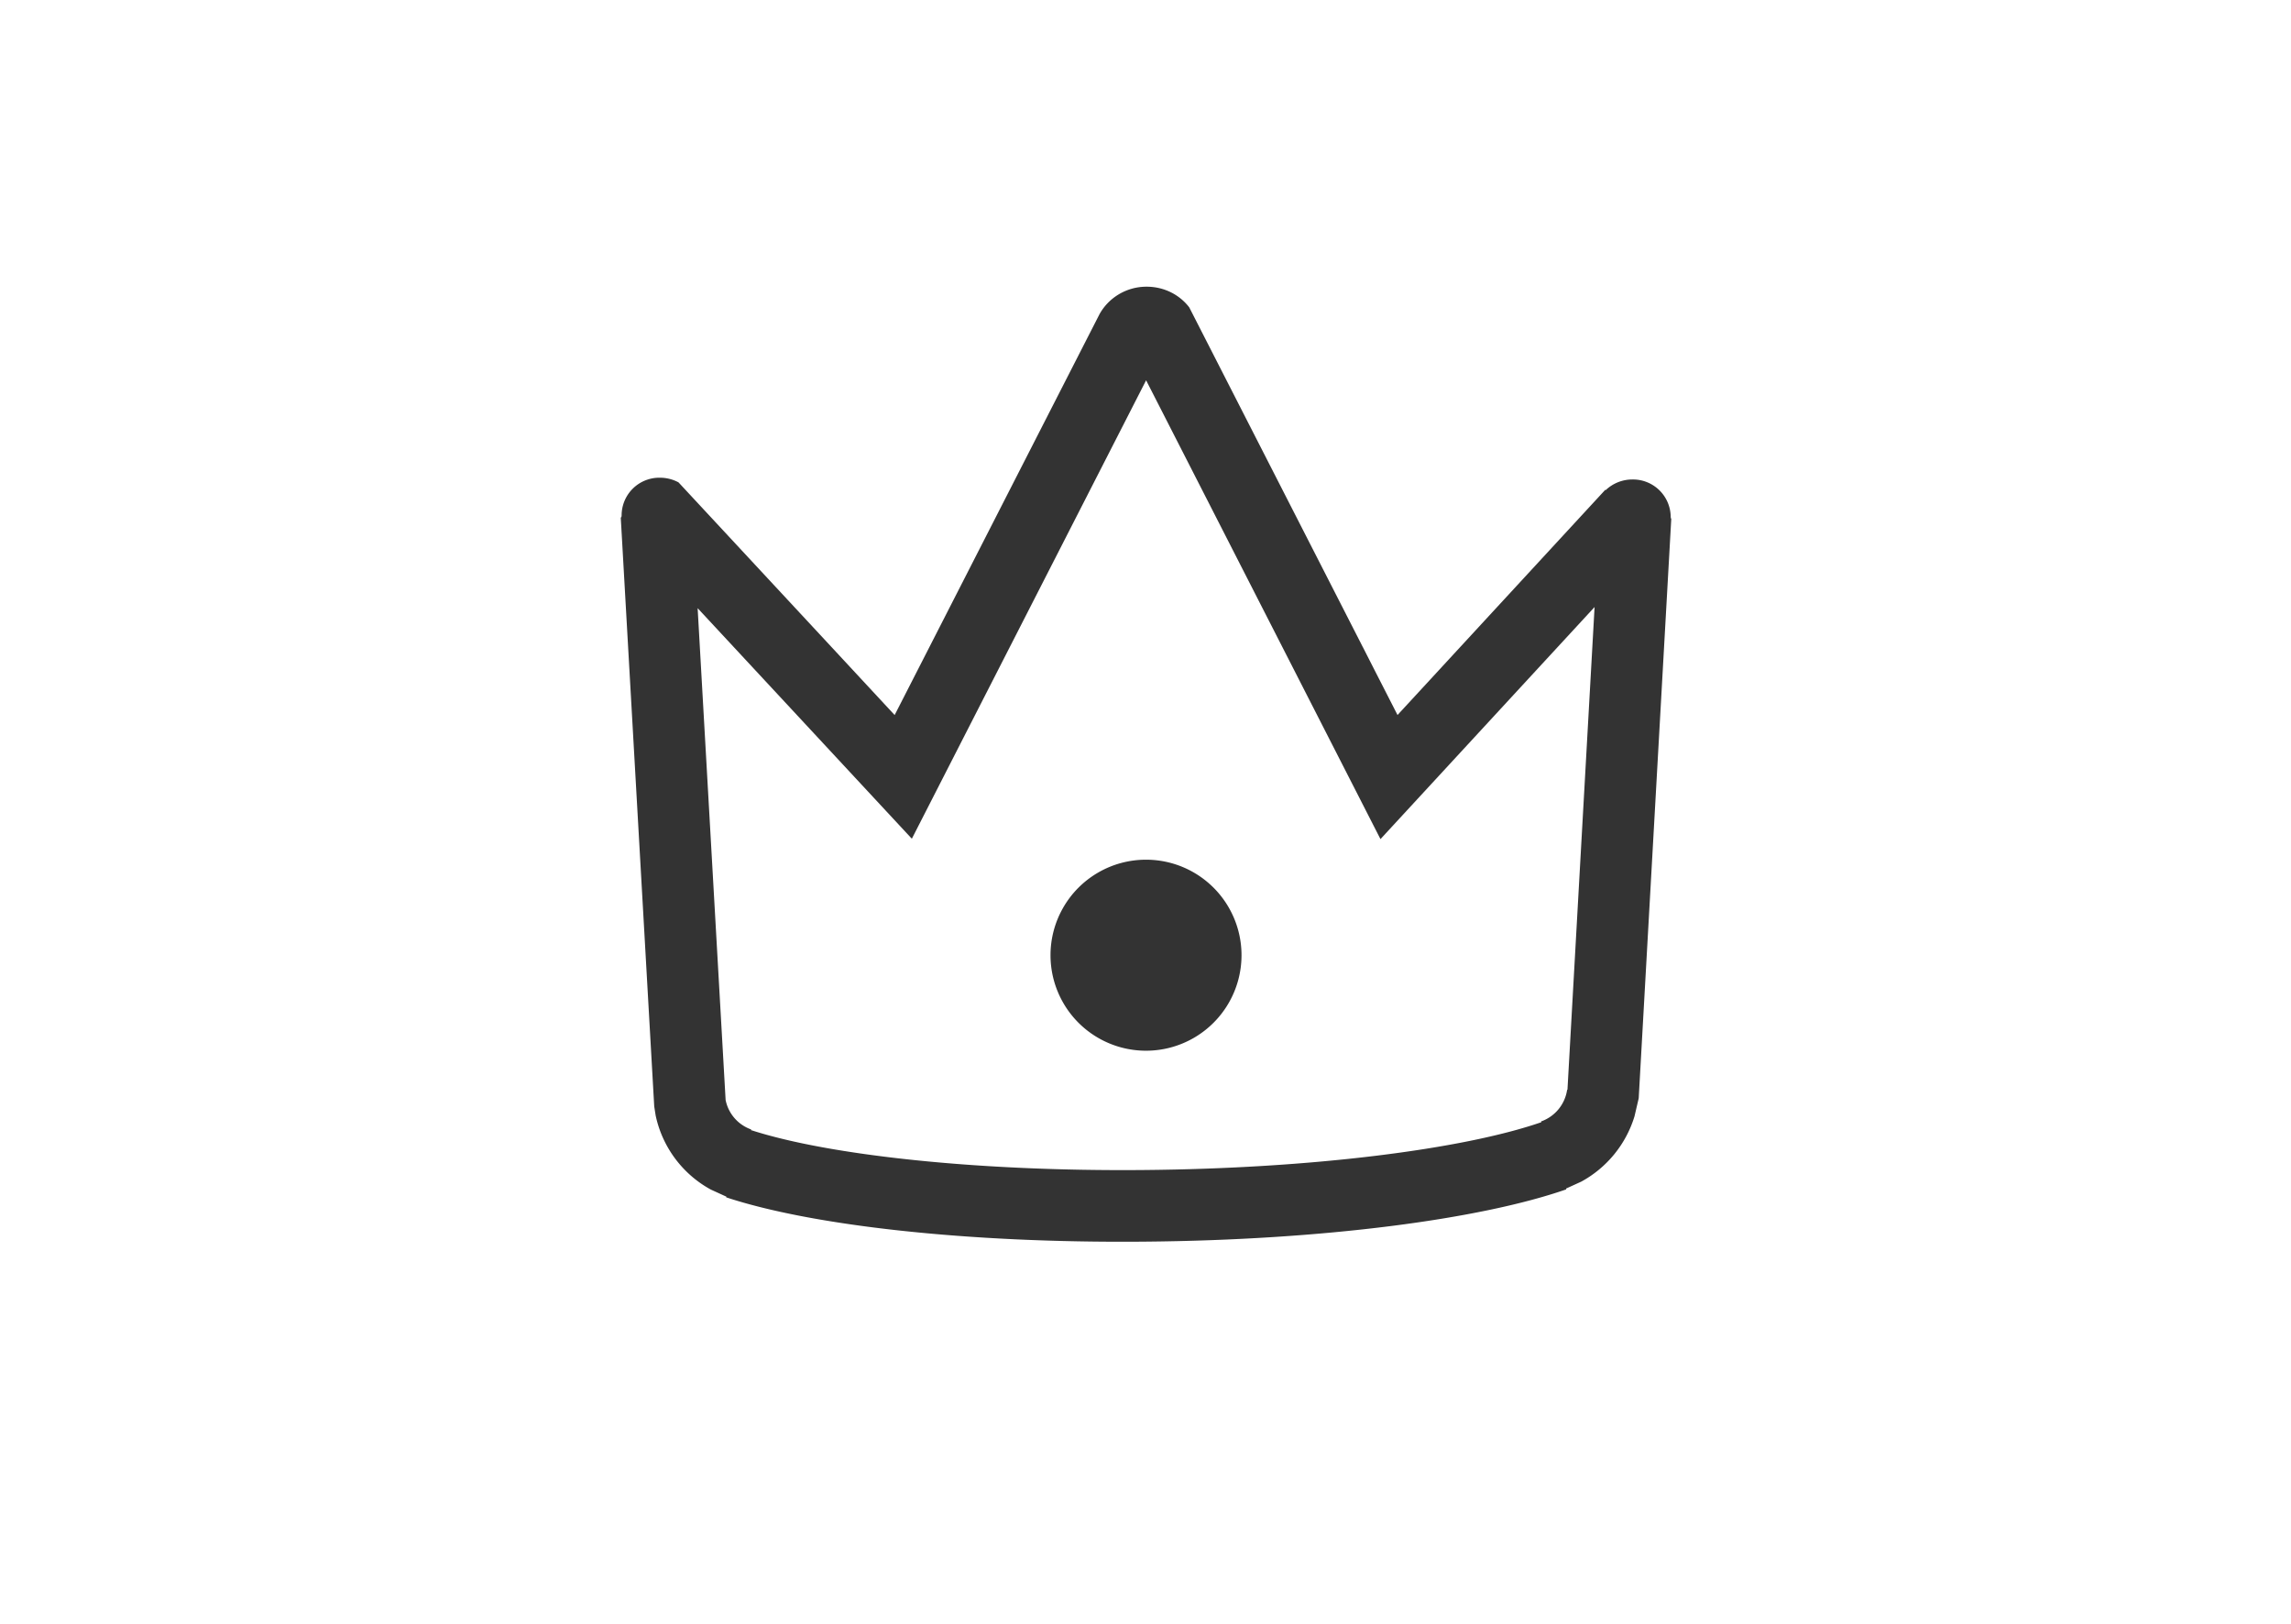 <?xml version="1.0" standalone="no"?><!DOCTYPE svg PUBLIC "-//W3C//DTD SVG 1.1//EN" "http://www.w3.org/Graphics/SVG/1.1/DTD/svg11.dtd"><svg class="icon" width="32px" height="22.68px" viewBox="0 0 1445 1024" version="1.1" xmlns="http://www.w3.org/2000/svg"><path d="M859.558 407.974l7.56 14.848 14.336 28.04 21.353-23.13 11.294-12.258 98.515-106.767c-0.09 0.361 0 0.452 0.301 0.181a24.395 24.395 0 0 1 16.685-6.566 23.793 23.793 0 0 1 24.154 23.341c0 0.783 0.181 1.325 0.361 1.506l-20.54 365.417-2.65 11.384a70.264 70.264 0 0 1-33.551 41.171l-9.638 4.397 0.181 0.482c-53.971 18.824-153.088 32.015-266.21 32.979-112.279 1.024-210.342-10.27-263.68-27.949l0.151-0.392-9.818-4.488a69.722 69.722 0 0 1-34.816-46.712l-0.904-5.722L391.529 326.295c0.361 0 0.542-0.512 0.542-1.596a23.793 23.793 0 0 1 24.064-23.492c4.307 0 8.343 1.054 11.836 2.952l103.605 111.496 11.204 12.077 21.504 23.16 14.396-28.16 7.499-14.667 107.279-209.92c5.692-10.33 16.866-17.408 29.726-17.408 11.023 0 20.751 5.03 26.895 13.011l109.478 214.257z m128.873 279.251l0.211 0.03 17.107-304.489-135.048 146.372-147.817-289.37-147.757 289.129-135.108-145.408 17.649 310.182a24.877 24.877 0 0 0 16.143 18.583l-0.151 0.392c49.092 15.932 143.33 26.142 247.688 25.178 105.562-0.904 201.186-12.981 250.82-30.148l-0.181-0.482a24.998 24.998 0 0 0 16.444-19.968z" fill="#333333" /><path d="M722.824 602.353m-60.235 0a60.235 60.235 0 1 0 120.471 0 60.235 60.235 0 1 0-120.471 0Z" fill="#333333" /></svg>